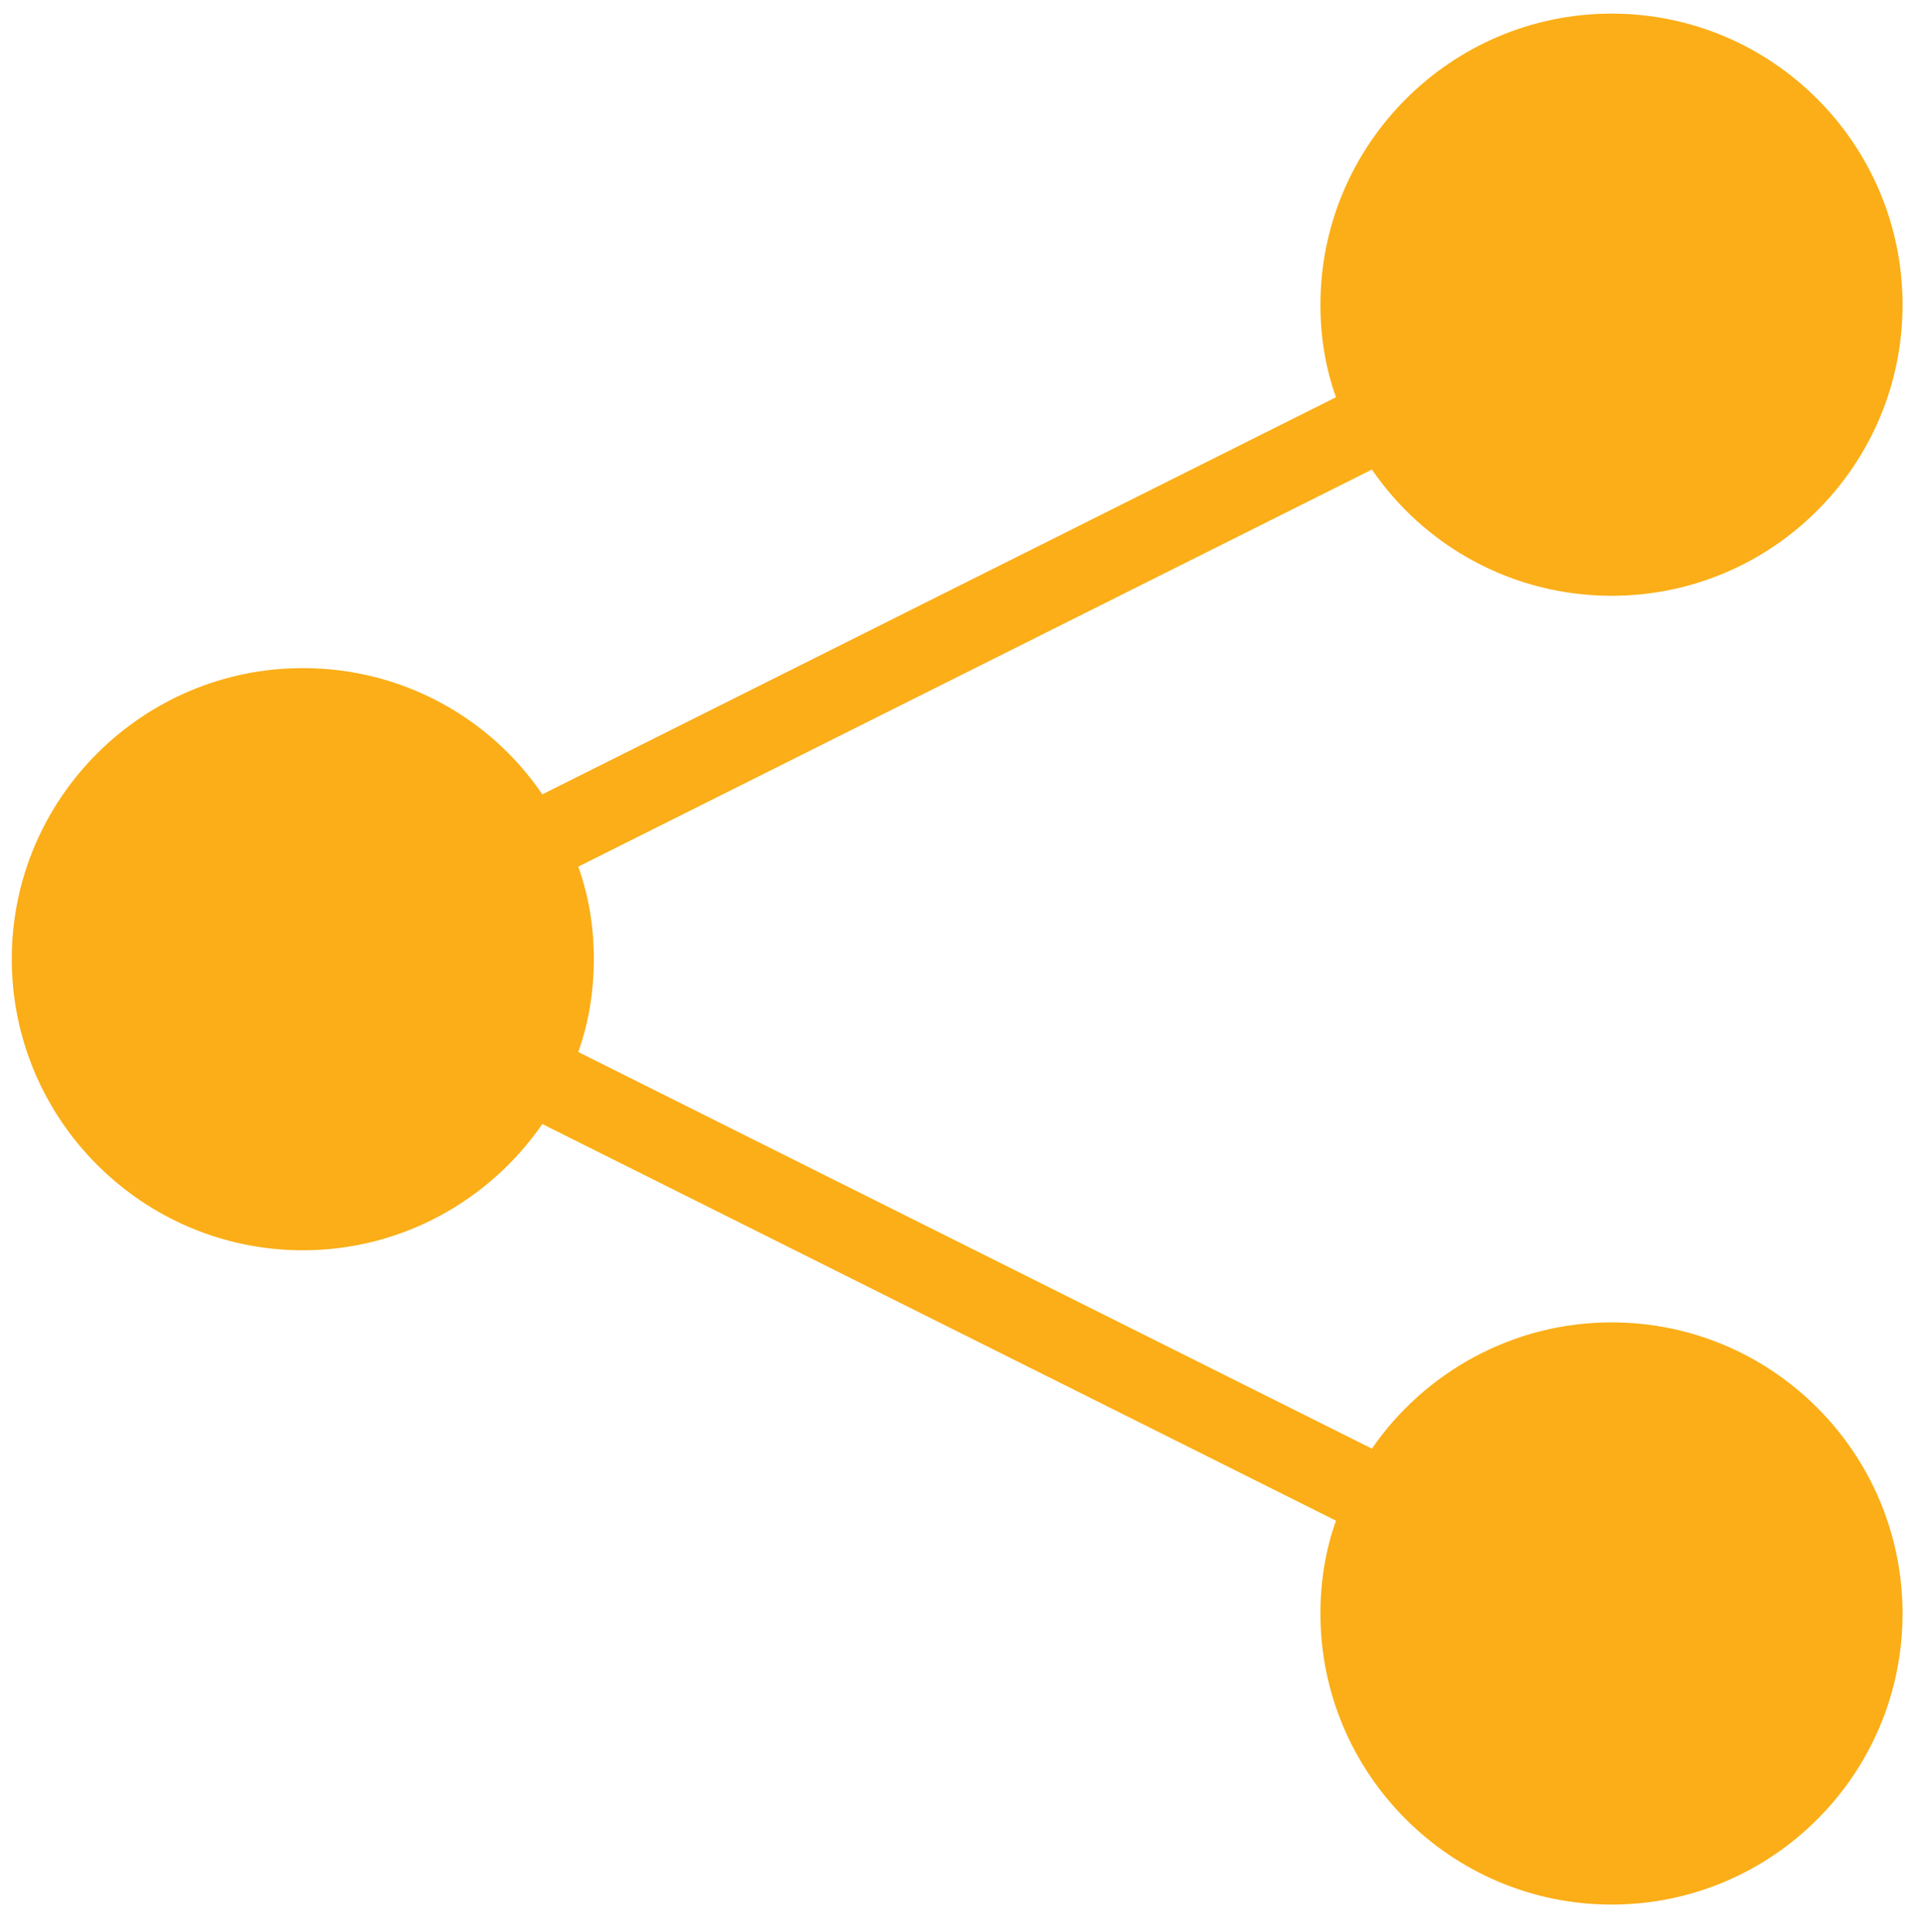 <?xml version="1.0" encoding="utf-8"?>
<!-- Generator: Adobe Illustrator 23.0.1, SVG Export Plug-In . SVG Version: 6.00 Build 0)  -->
<svg version="1.1" id="Layer_1" xmlns="http://www.w3.org/2000/svg" xmlns:xlink="http://www.w3.org/1999/xlink" x="0px" y="0px"
	 viewBox="0 0 282 284" style="enable-background:new 0 0 282 284;" xml:space="preserve">
<style type="text/css">
	.st0{fill:#FBAE17;}
</style>
<path class="st0" d="M236.95,87.59c23.59,0,42.78-19.15,42.78-42.78C279.73,21.22,260.58,2,236.95,2
	c-23.59,0-42.81,19.22-42.81,42.81c0,4.79,0.76,9.35,2.29,13.59L79.74,116.78c-7.64-11.23-20.57-18.56-35.2-18.56
	C20.95,98.22,1.73,117.4,1.73,141s19.22,42.81,42.81,42.81c14.59,0,27.49-7.4,35.2-18.56l116.69,58.31
	c-1.53,4.27-2.29,8.86-2.29,13.66c0,23.59,19.22,42.78,42.81,42.78c23.63,0,42.78-19.18,42.78-42.78
	c0-23.59-19.15-42.81-42.78-42.81c-14.59,0-27.56,7.4-35.24,18.56L85.02,154.66c1.53-4.27,2.29-8.86,2.29-13.66
	c0-4.79-0.76-9.35-2.29-13.59l116.69-58.38C209.4,80.26,222.36,87.59,236.95,87.59L236.95,87.59z"/>
</svg>
